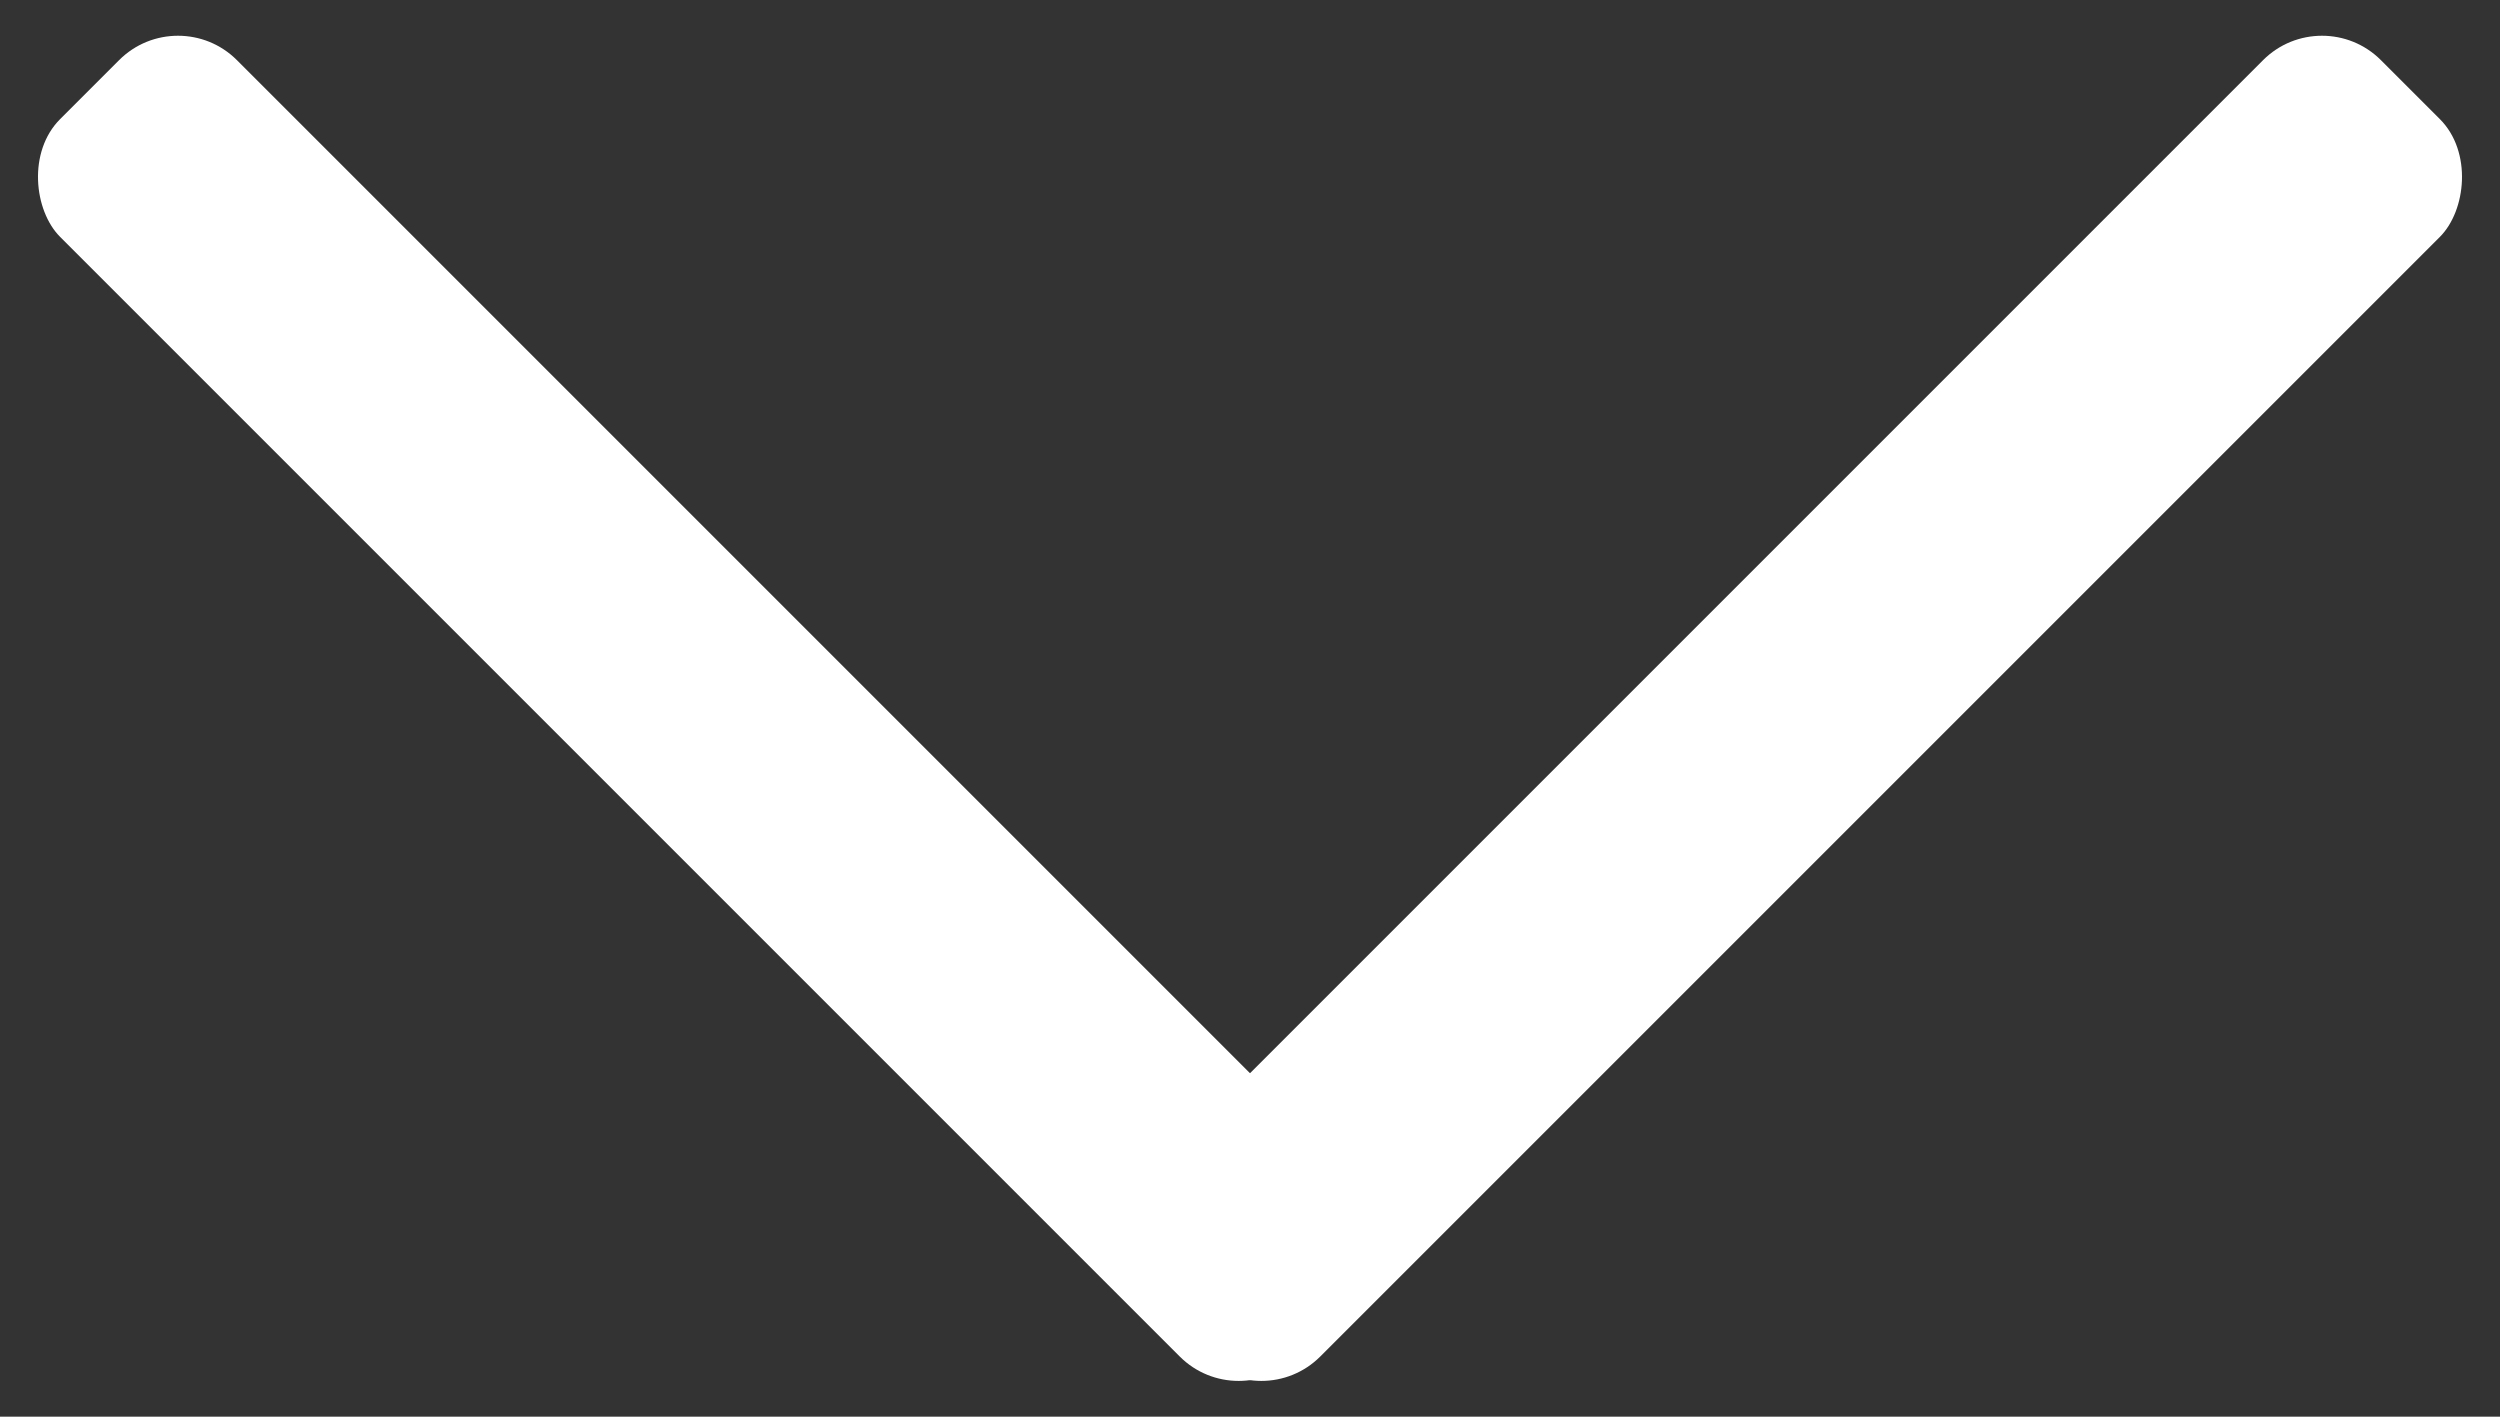 <?xml version="1.0" encoding="UTF-8"?>
<svg width="30px" height="17px" viewBox="0 0 30 17" version="1.1" xmlns="http://www.w3.org/2000/svg" xmlns:xlink="http://www.w3.org/1999/xlink">
    <rect x="0" y="0" width="30" height="17" fill="#333333" stroke="none"/>
    <!-- Generator: sketchtool 46.2 (44496) - http://www.bohemiancoding.com/sketch -->
    <title>5CEA5504-267E-4B20-B6FE-5BB8177CAA43</title>
    <desc>Created with sketchtool.</desc>
    <defs></defs>
    <g id="concept7.6" stroke="none" stroke-width="1" fill="none" fill-rule="evenodd">
        <g id="FrontFace" transform="translate(-625, -669)" fill="#FFFFFF">
            <g id="arrow" transform="translate(625, 669)">
                <rect id="Rectangle-4" transform="translate(21.5, 8.5) rotate(45) translate(-21.5, -8.5) " x="20" y="-2" width="3" height="21" rx="1"></rect>
                <rect id="Rectangle-4" transform="translate(8.5, 8.5) scale(-1, 1) rotate(45) translate(-8.5, -8.5) " x="7" y="-2" width="3" height="21" rx="1"></rect>
            </g>
        </g>
    </g>
</svg>